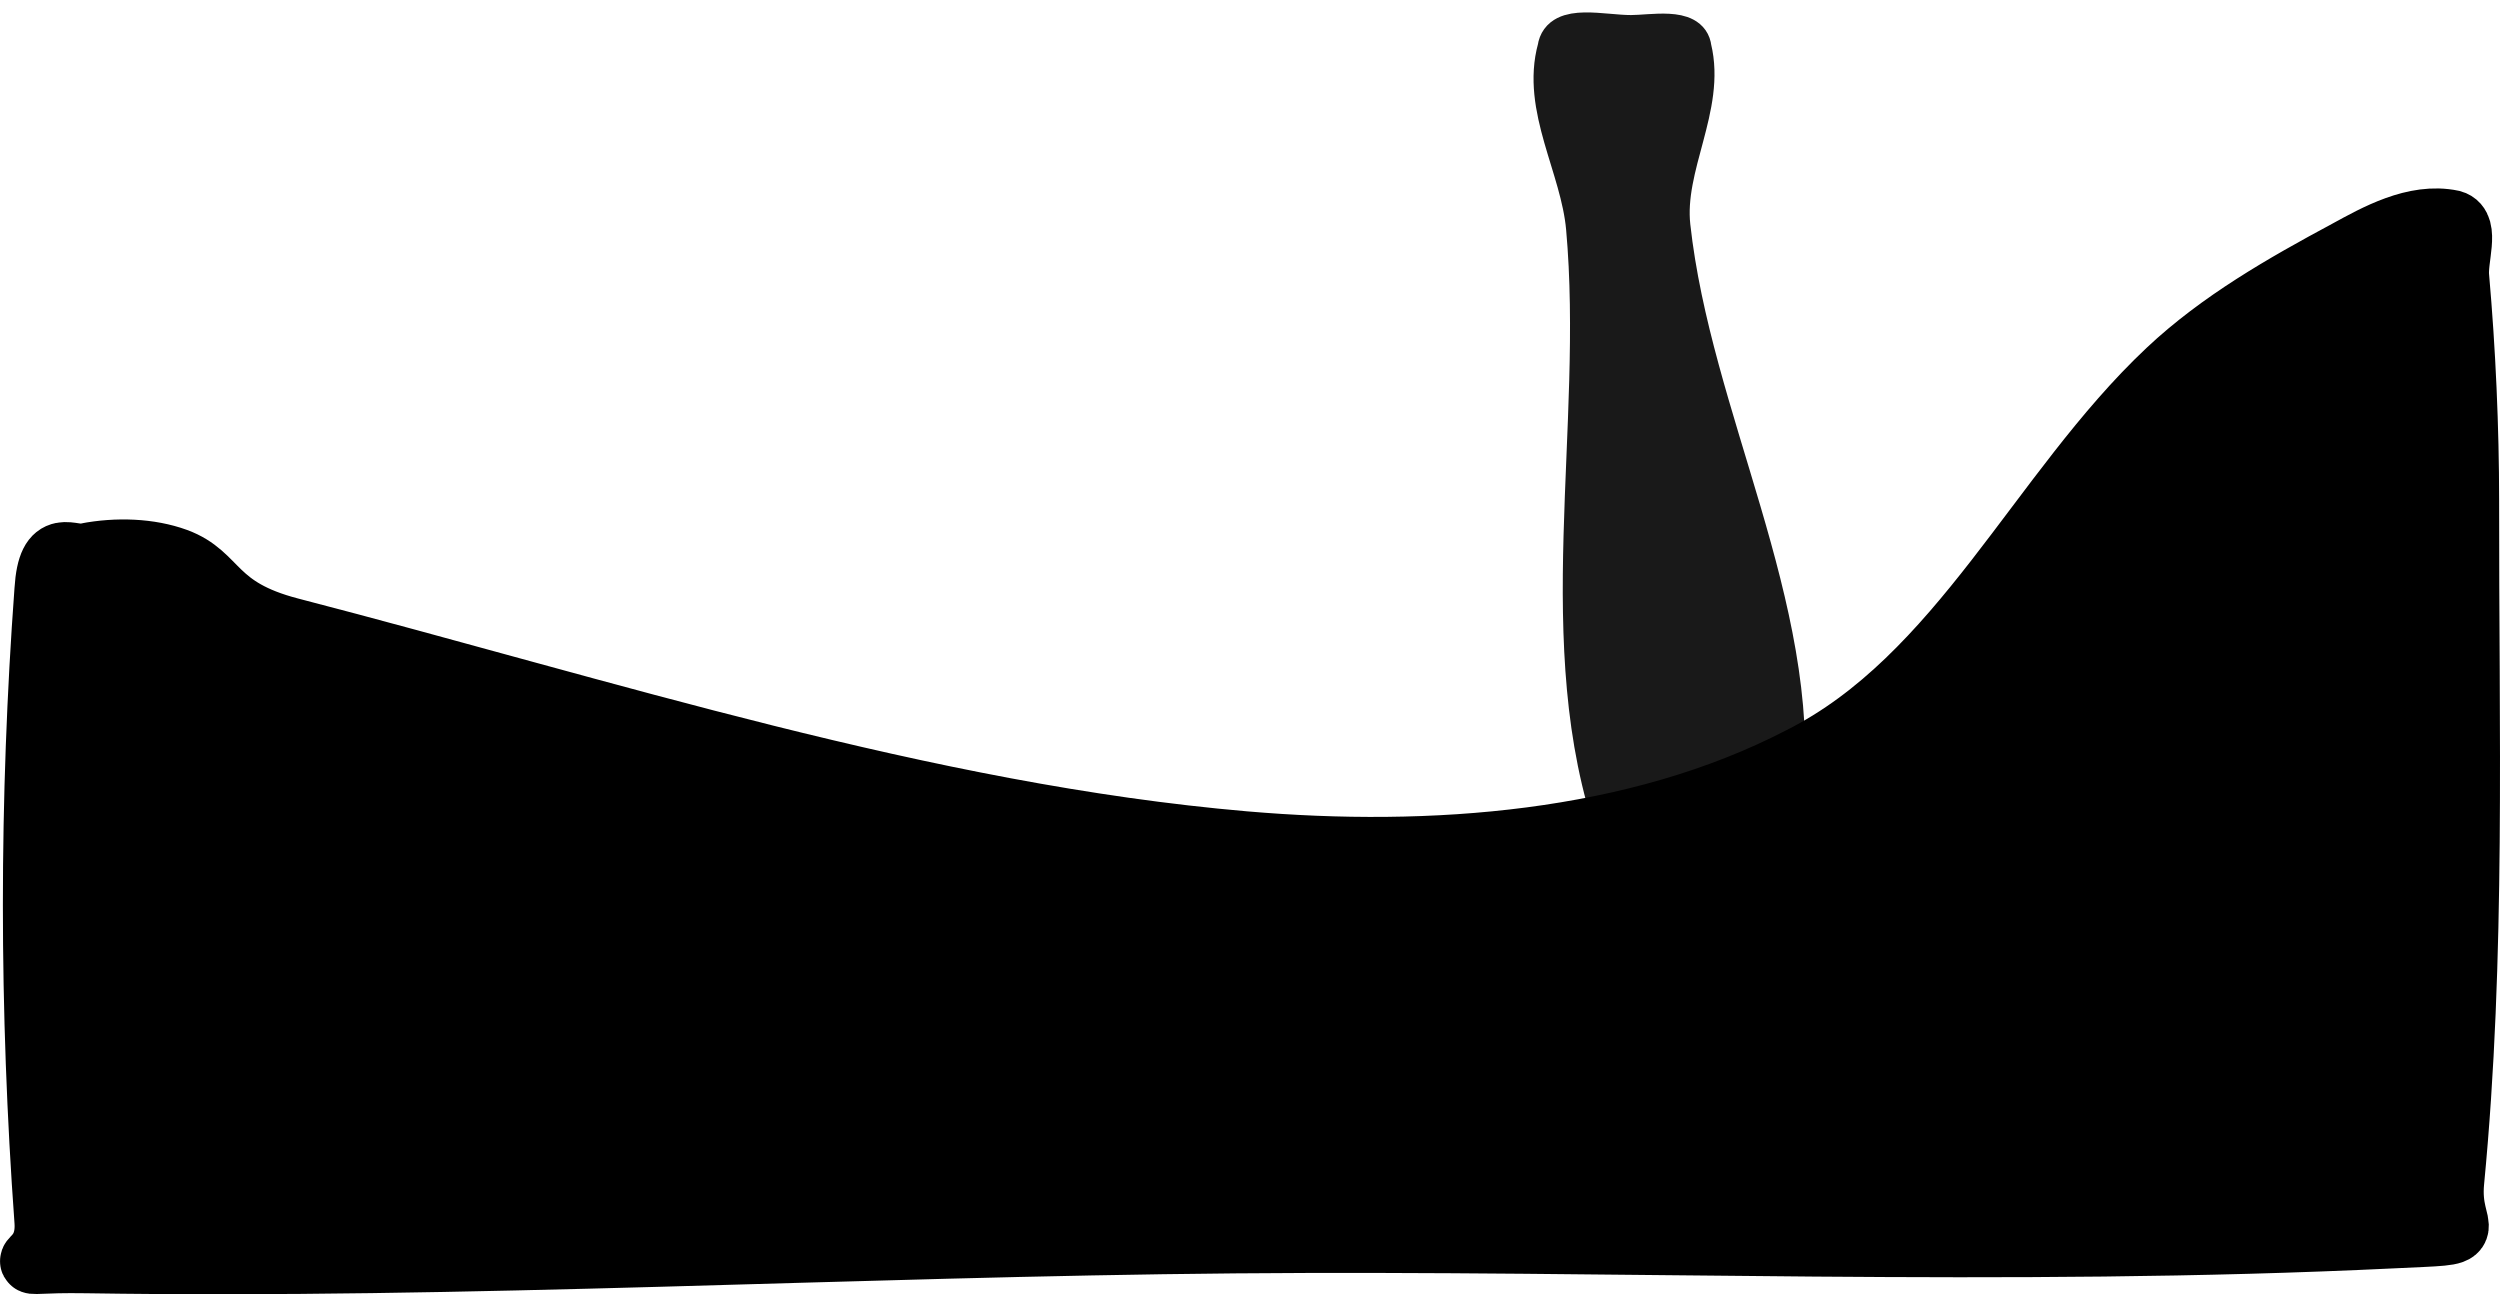 <svg xmlns="http://www.w3.org/2000/svg" xmlns:xlink="http://www.w3.org/1999/xlink" version="1.1" width="503.08" height="260.445" viewBox="-0.404 0.256 503.08 260.445">
  <!-- Exported by Scratch - http://scratch.mit.edu/ -->
  <path id="ID0.029546690173447132" fill="#191919" stroke="#191919" stroke-width="8" stroke-linecap="round" d="M 327.821 7.286 C 331.982 7.279 339.58 5.701 340.009 9.971 C 342.88 21.716 334.427 33.579 335.758 45.796 C 340.003 84.464 362.02 122.346 358.494 160.404 C 357.436 171.798 328.783 178.746 324.97 167.962 C 311.673 130.33 322.378 86.551 318.731 46.085 C 317.617 33.793 309.703 21.885 312.985 10.016 C 313.668 4.962 322.06 7.295 327.821 7.286 Z "/>
  <path id="ID0.968818121124059" fill="#000000" stroke="#000000" stroke-width="13" stroke-linecap="round" d="M 58 127 C 121.421 143.447 185.606 164.443 250 170 C 287.583 173.244 328.748 170.232 362 153 C 394.273 136.766 410.163 99.312 436 75 C 446.491 65.126 459.288 57.834 472 51 C 477.786 47.837 485.563 43.438 493 45 C 496.117 45.839 493.628 52.226 494 56 C 495.311 70.961 495.994 86.284 496 101 C 495.939 146.679 497.37 192.785 493 238 C 491.907 249.304 500.375 248.064 481 249 C 403.502 252.743 325.935 249.315 248 250 C 171.069 250.677 92.999 255.197 17 254 C -2 253.701 9.772 256.635 9 246 C 5.91 203.462 5.898 161.148 9 119 C 9.666 108.402 13.911 112.942 17 112 C 23.165 110.814 29.726 111.075 35 113 C 43.417 116.087 42.145 122.888 58 127 Z "/>
</svg>